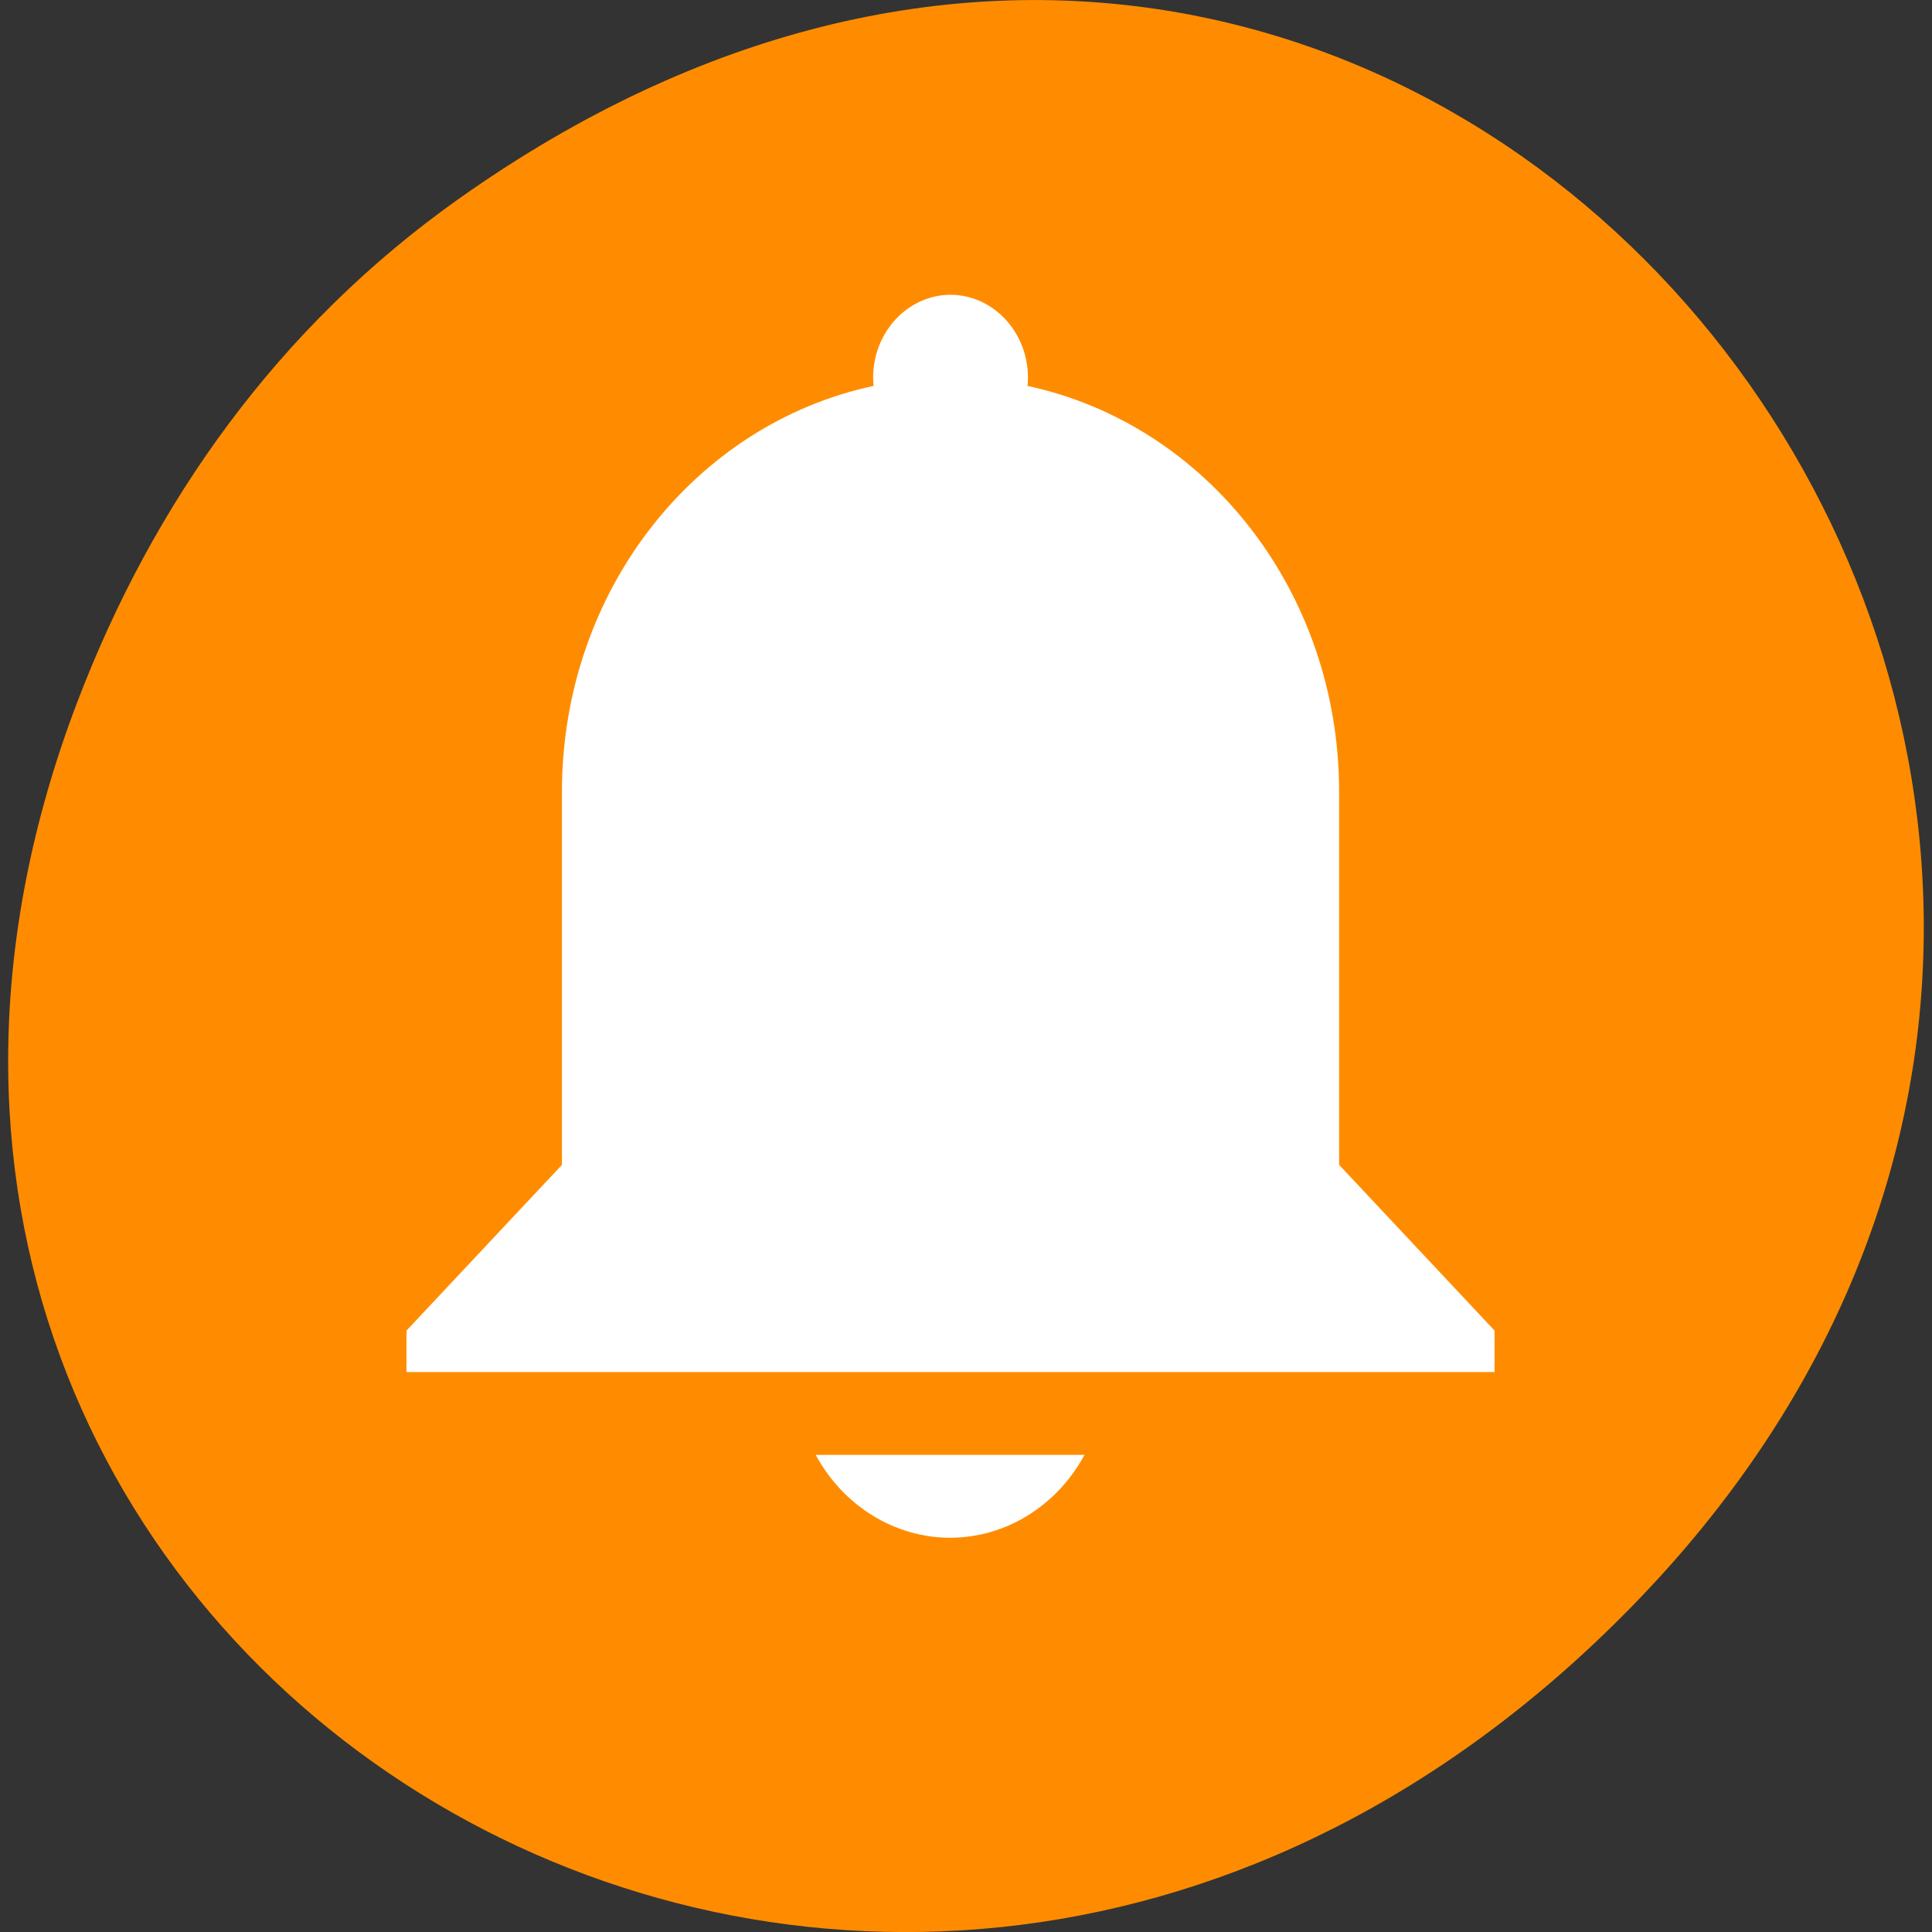 <svg xmlns="http://www.w3.org/2000/svg" viewBox="0 0 256 256"><rect x="0" y="0" width="256" height="256" fill="#333333" stroke="none"/><defs><clipPath><path d="m 74 56.824 h 129 v 139.69 h -129 Z"/></clipPath><clipPath><path d="m 27.707 56.824 h 82.29 v 139.69 h -82.29 Z"/></clipPath><clipPath><path d="m 171 132 h 54.625 v 24 h -54.625 Z"/></clipPath><clipPath><path d="m 148 97 h 77.63 v 24 h -77.62 Z"/></clipPath><filter style="color-interpolation-filters:sRGB"><feBlend mode="darken" in2="BackgroundImage"/></filter></defs><g transform="translate(1.085 -796.36)" style="color:#000"><path d="m 59.656 822.74 c 129.82 -92.05 261.36 77.948 155.58 186.39 -99.66 102.17 -254.5 7.449 -206.1 -119.69 10.1 -26.526 26.686 -49.802 50.52 -66.7 z" style="fill:#ff8c00;color:#000"/><path d="m 413 -255 c 0.552 0 1 0.448 1 1 0 0.033 -0.002 0.066 -0.006 0.1 2.29 0.459 4.01 2.471 4.01 4.9 v 2 v 2.5 l 2 2 v 0.5 h -2 h -10 h -2 v -0.5 l 2 -2 v -4.5 c 0 -2.429 1.716 -4.442 4.01 -4.9 -0.004 -0.033 -0.006 -0.066 -0.006 -0.1 0 -0.552 0.448 -1 1 -1 z m 1.728 14 c -0.357 0.618 -1.015 0.999 -1.729 1 -0.714 -0.001 -1.373 -0.382 -1.73 -1 z" transform="matrix(10.298 0 0 10.98 -4128.25 3635.32)" style="fill:#fff;enable-background:new"/></g></svg>